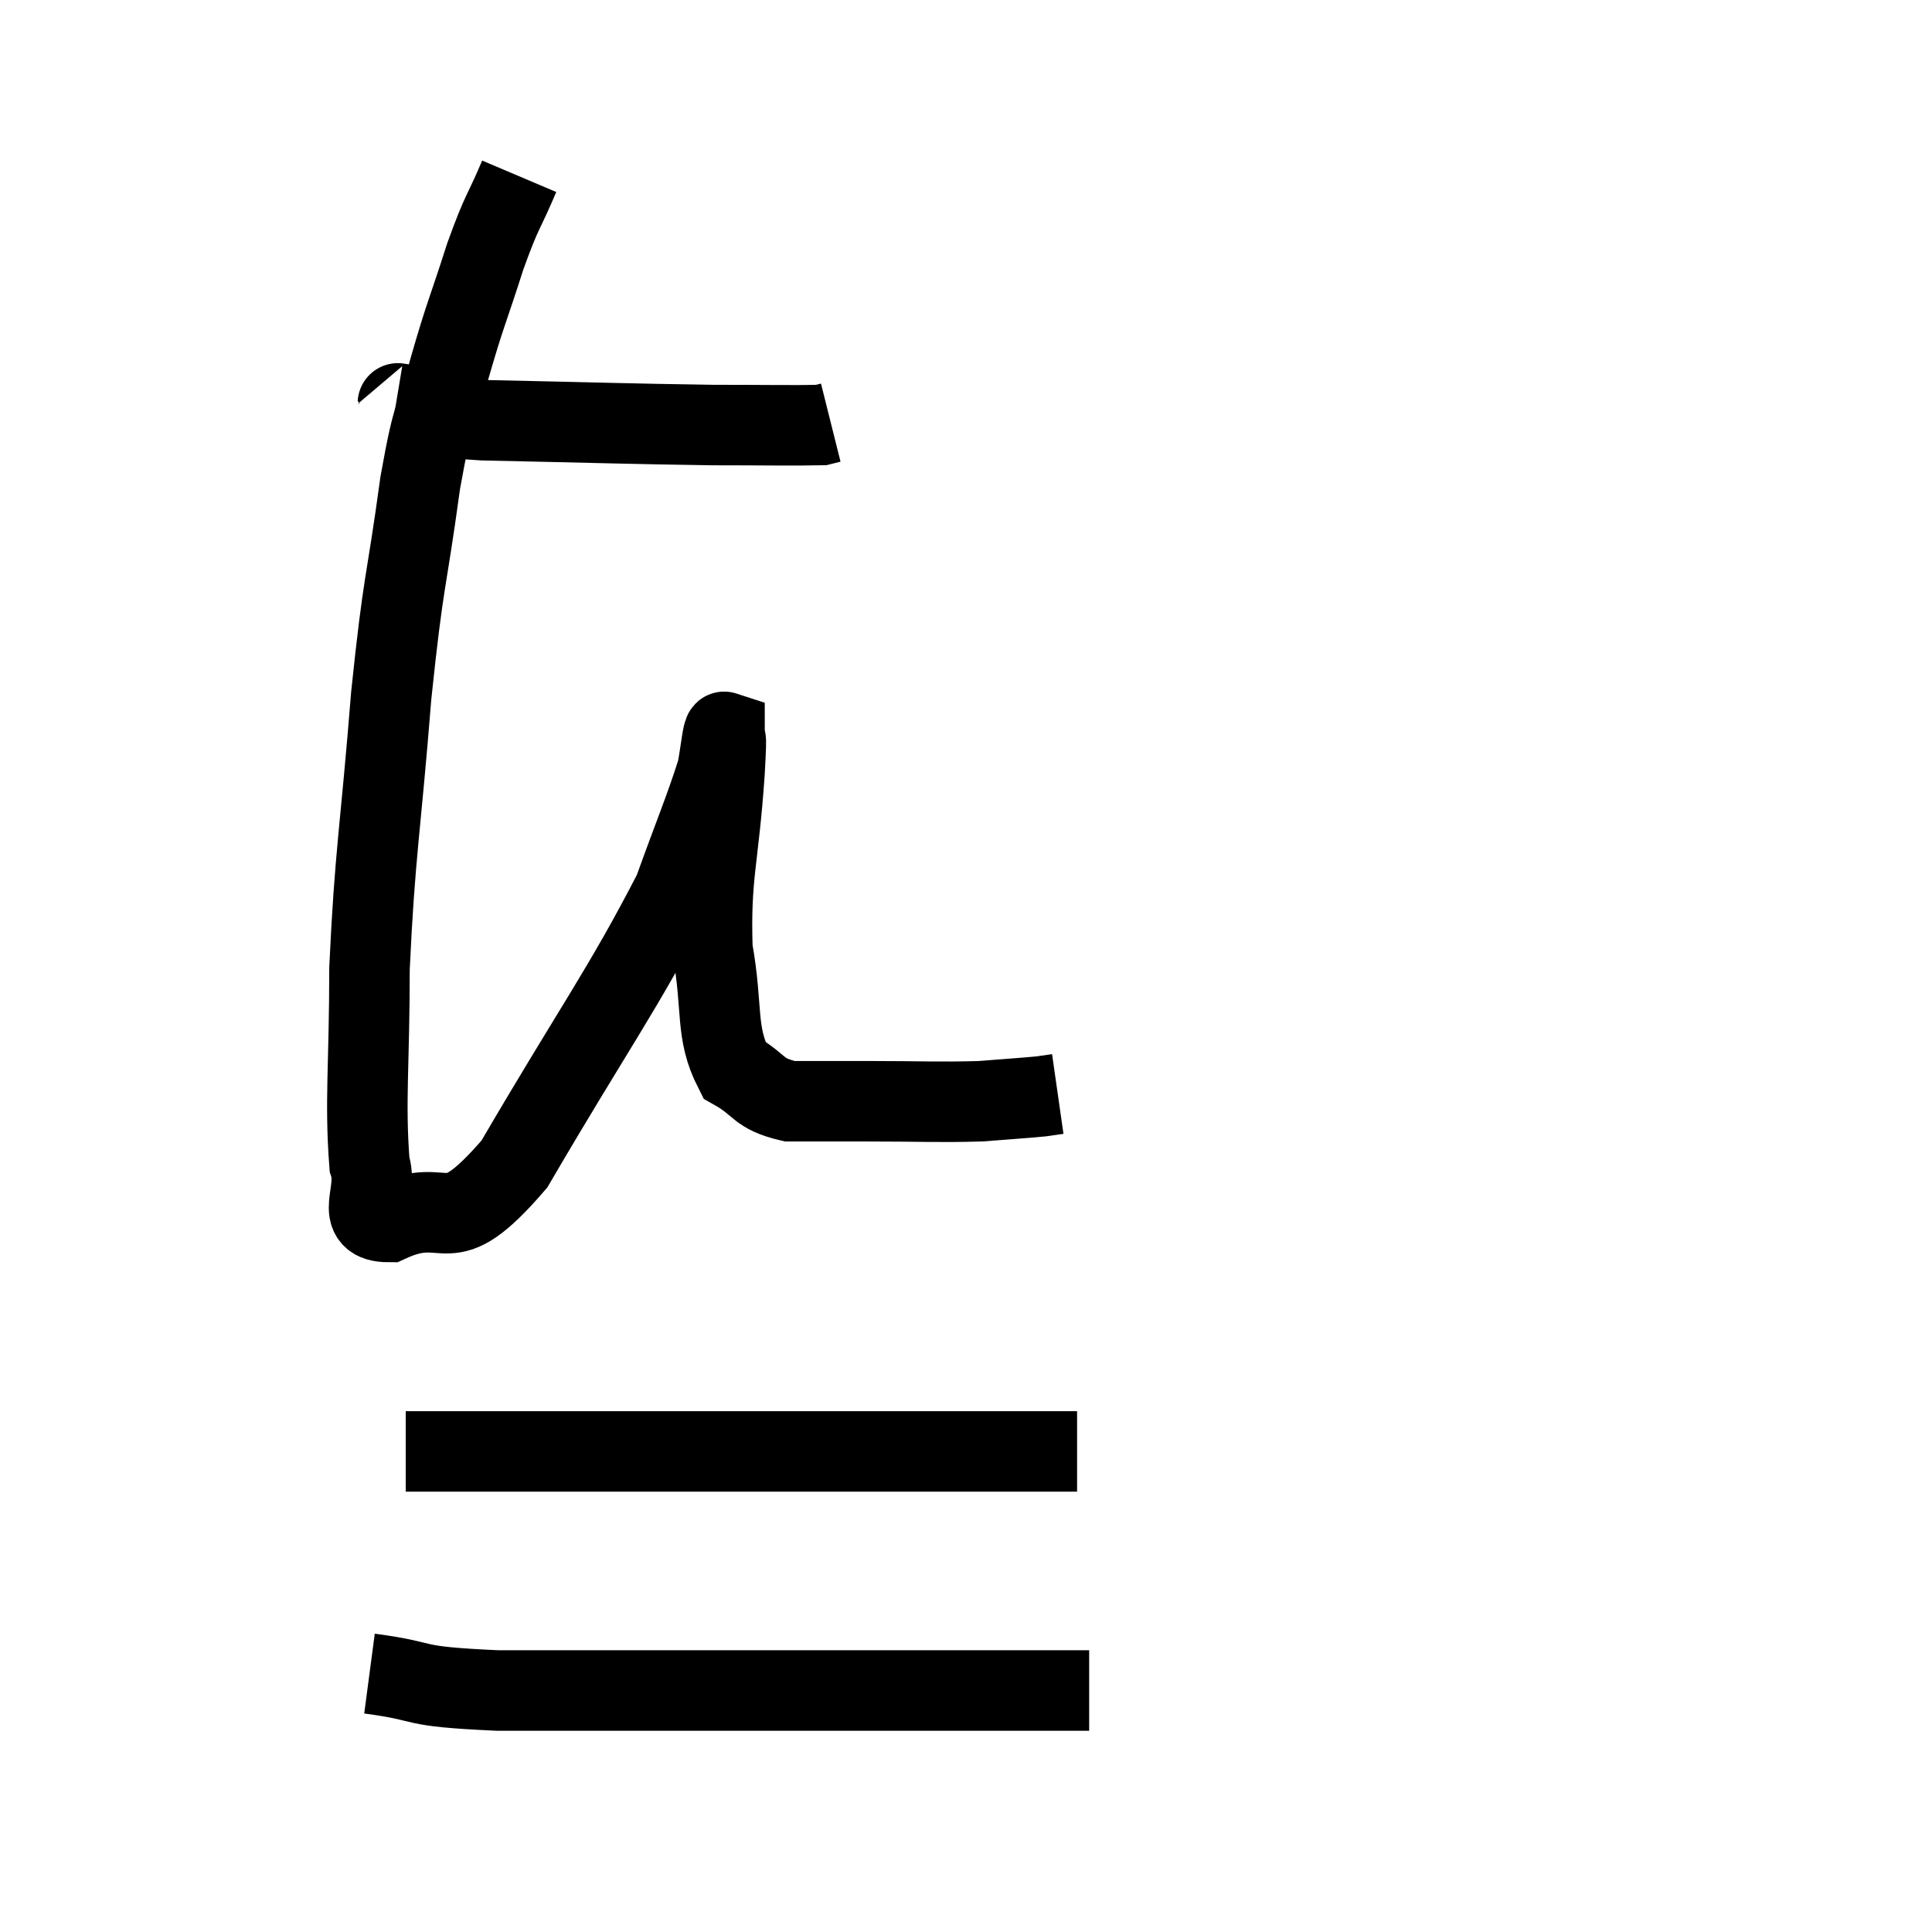 <svg width="48" height="48" viewBox="0 0 48 48" xmlns="http://www.w3.org/2000/svg"><path d="M 9.84 10.02 C 10.02 10.05, 9.66 9.975, 10.2 10.08 C 11.1 10.26, 10.125 10.32, 12 10.44 C 14.85 10.5, 15.6 10.53, 17.7 10.56 C 19.05 10.56, 19.665 10.575, 20.4 10.56 L 20.64 10.5" fill="none" stroke="black" stroke-width="2"></path><path d="M 12.9 4.38 C 12.48 5.37, 12.495 5.16, 12.06 6.36 C 11.61 7.77, 11.565 7.77, 11.16 9.18 C 10.8 10.59, 10.8 9.975, 10.44 12 C 10.08 14.64, 10.035 14.265, 9.72 17.28 C 9.45 20.67, 9.315 21.15, 9.18 24.06 C 9.18 26.49, 9.06 27.345, 9.18 28.92 C 9.42 29.64, 8.76 30.36, 9.66 30.36 C 11.22 29.64, 11.01 30.975, 12.78 28.92 C 14.76 25.53, 15.48 24.585, 16.74 22.14 C 17.28 20.64, 17.505 20.13, 17.82 19.14 C 17.91 18.66, 17.955 18.165, 18 18.18 C 18 18.69, 18.075 17.85, 18 19.2 C 17.85 21.39, 17.64 21.735, 17.7 23.58 C 17.97 25.08, 17.76 25.635, 18.24 26.58 C 18.93 26.97, 18.795 27.165, 19.62 27.36 C 20.58 27.36, 20.355 27.36, 21.54 27.36 C 22.95 27.36, 23.28 27.39, 24.36 27.36 C 25.11 27.3, 25.38 27.285, 25.86 27.24 C 26.07 27.21, 26.175 27.195, 26.28 27.18 L 26.28 27.18" fill="none" stroke="black" stroke-width="2"></path><path d="M 10.08 36.06 C 12.78 36.06, 12.795 36.06, 15.48 36.06 C 18.15 36.06, 18.3 36.06, 20.82 36.06 C 23.19 36.06, 24.165 36.06, 25.56 36.06 C 25.98 36.06, 26.1 36.06, 26.4 36.06 L 26.76 36.06" fill="none" stroke="black" stroke-width="2"></path><path d="M 9.18 41.58 C 10.77 41.79, 10.02 41.895, 12.36 42 C 15.45 42, 15.81 42, 18.54 42 C 20.91 42, 21.42 42, 23.28 42 C 24.63 42, 25.035 42, 25.98 42 L 27.06 42" fill="none" stroke="black" stroke-width="2"></path></svg>